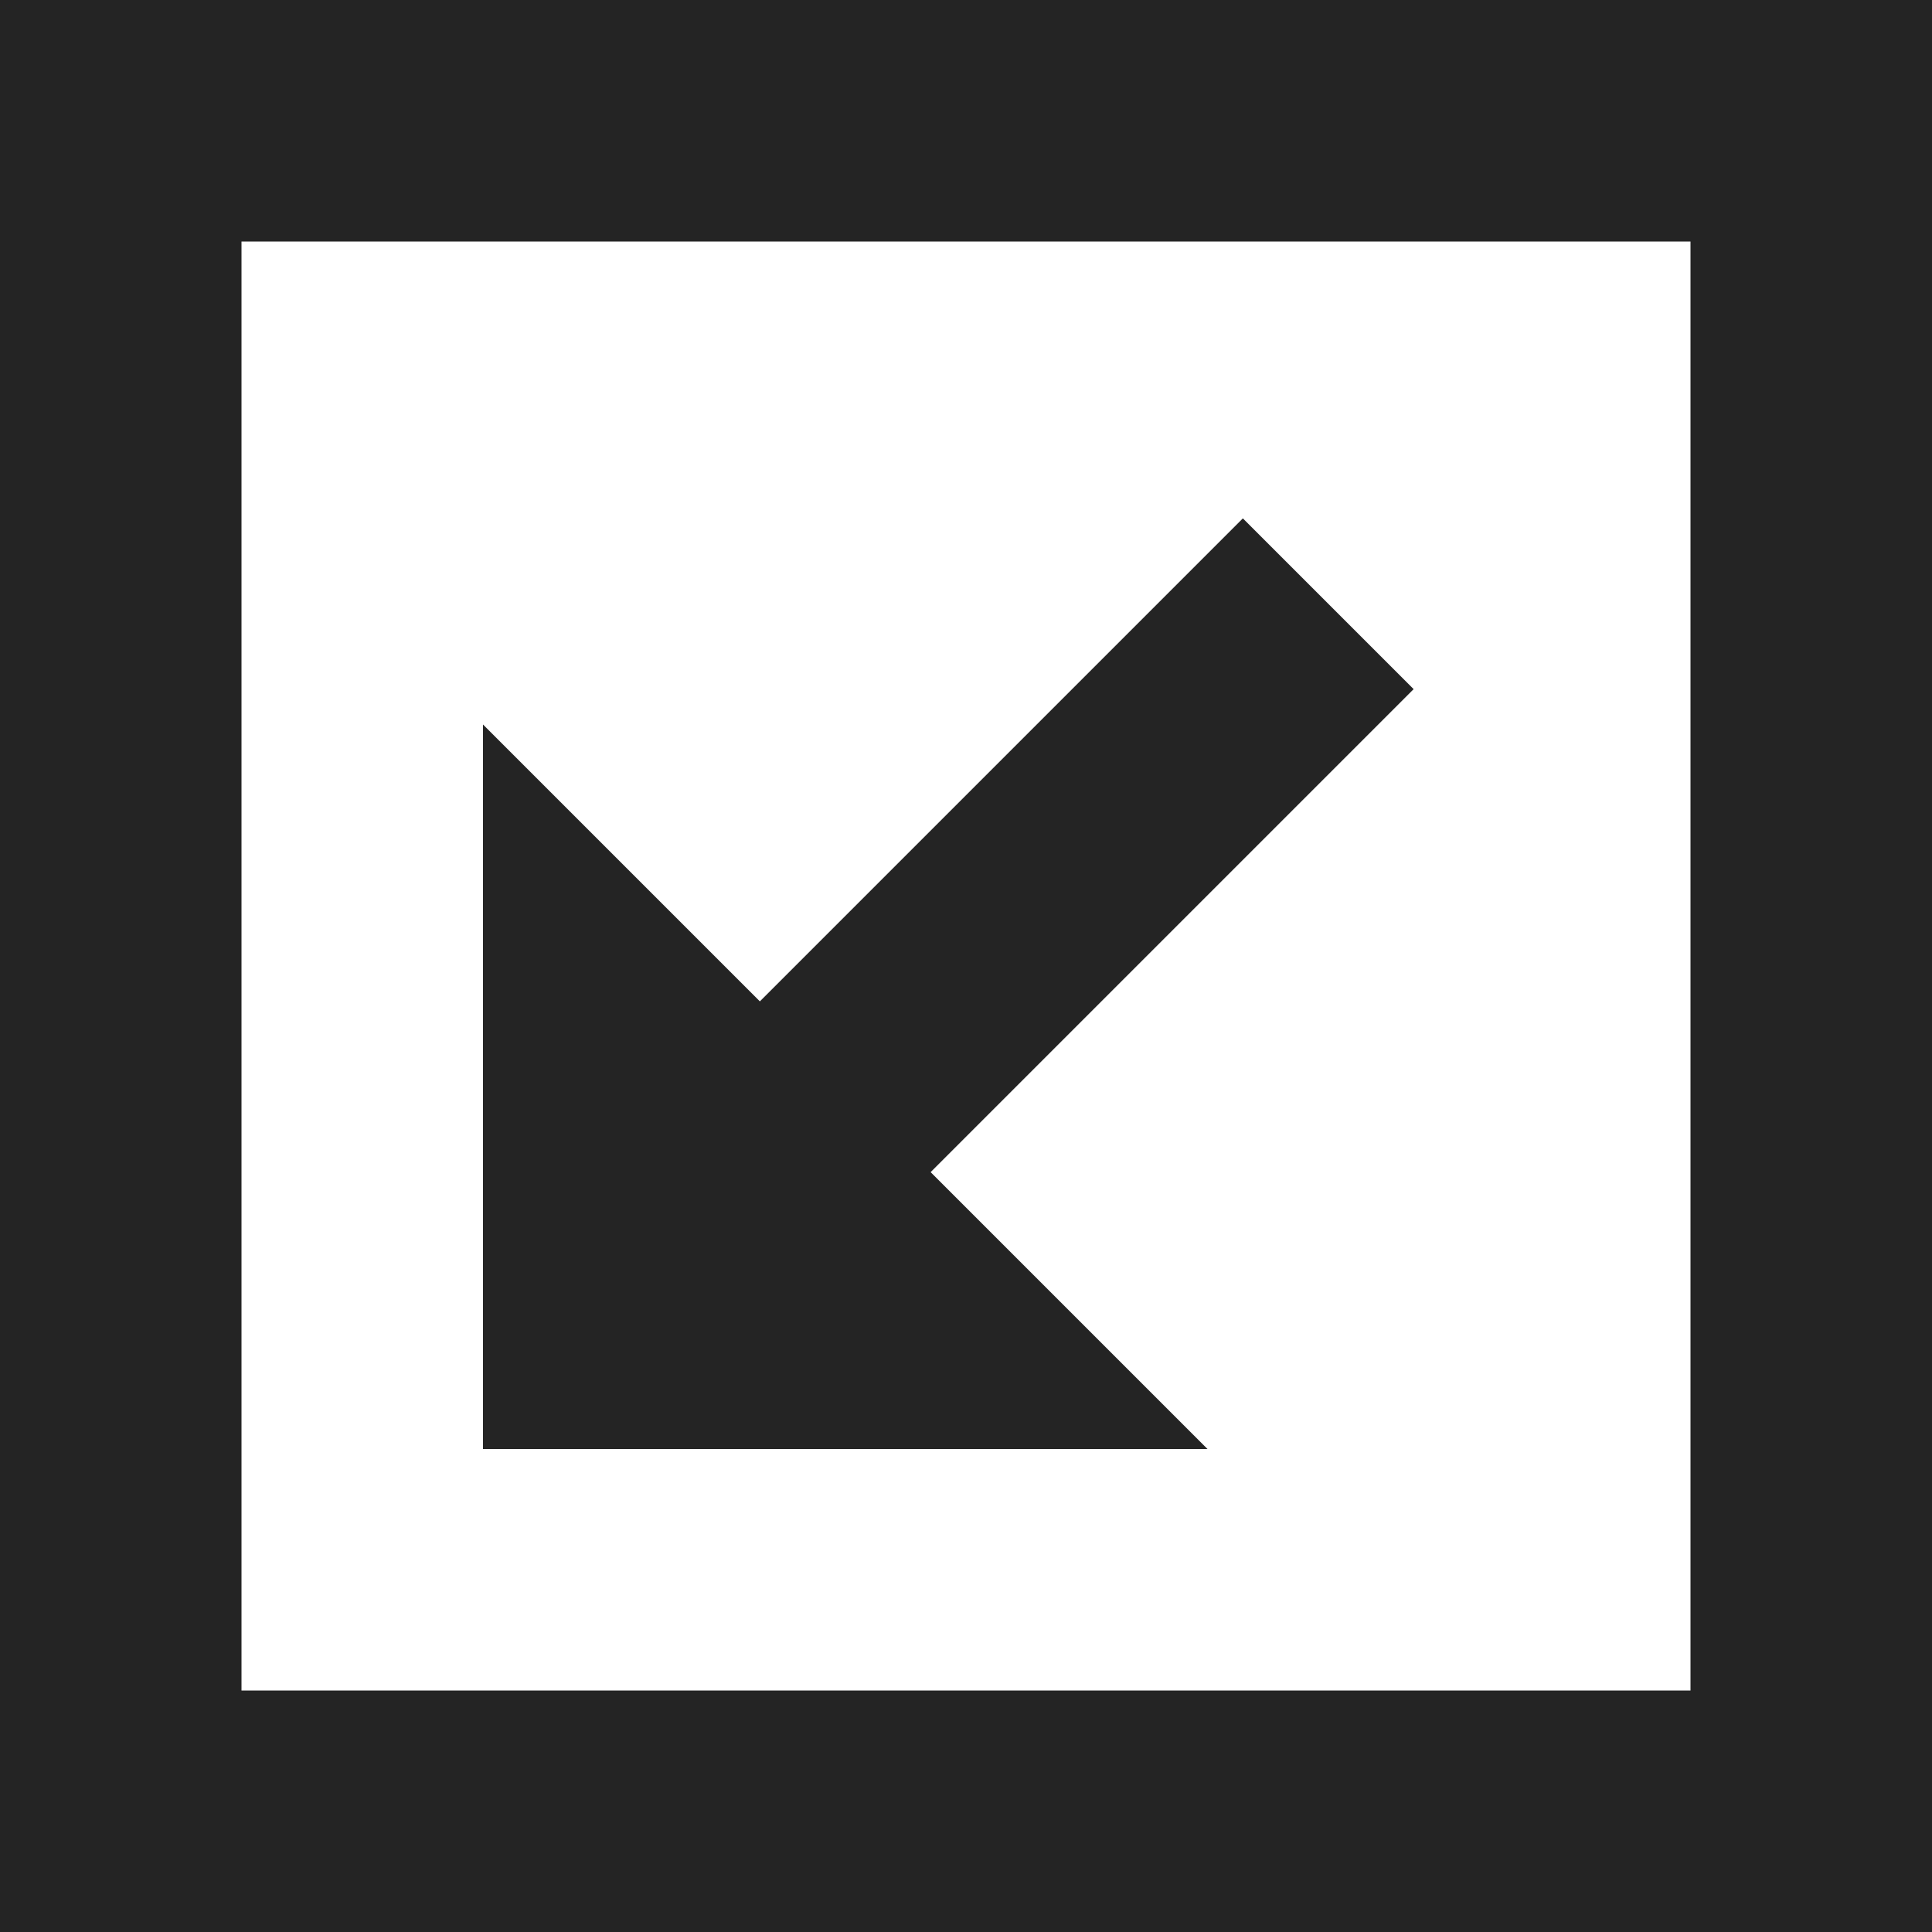 <?xml version="1.0" encoding="utf-8"?> <!-- Generator: IcoMoon.io --> <!DOCTYPE svg PUBLIC "-//W3C//DTD SVG 1.1//EN" "http://www.w3.org/Graphics/SVG/1.1/DTD/svg11.dtd"> <svg width="512" height="512" viewBox="0 0 512 512" xmlns="http://www.w3.org/2000/svg" xmlns:xlink="http://www.w3.org/1999/xlink" fill="#242424"><path d="M 512.00,512.00L 512.00,0.00 L0.00,0.00 l0.00,512.00 L 512.00,512.00 z M 64.00,64.00l 384.00,0.00 l0.00,384.00 L 64.00,448.00 L 64.00,64.00 zM 374.627,182.628 L 246.628,310.628 L 320.00,384.00 L 128.00,384.00 L 128.00,192.00 L 201.372,265.372 L 329.372,137.372 Z" ></path></svg>